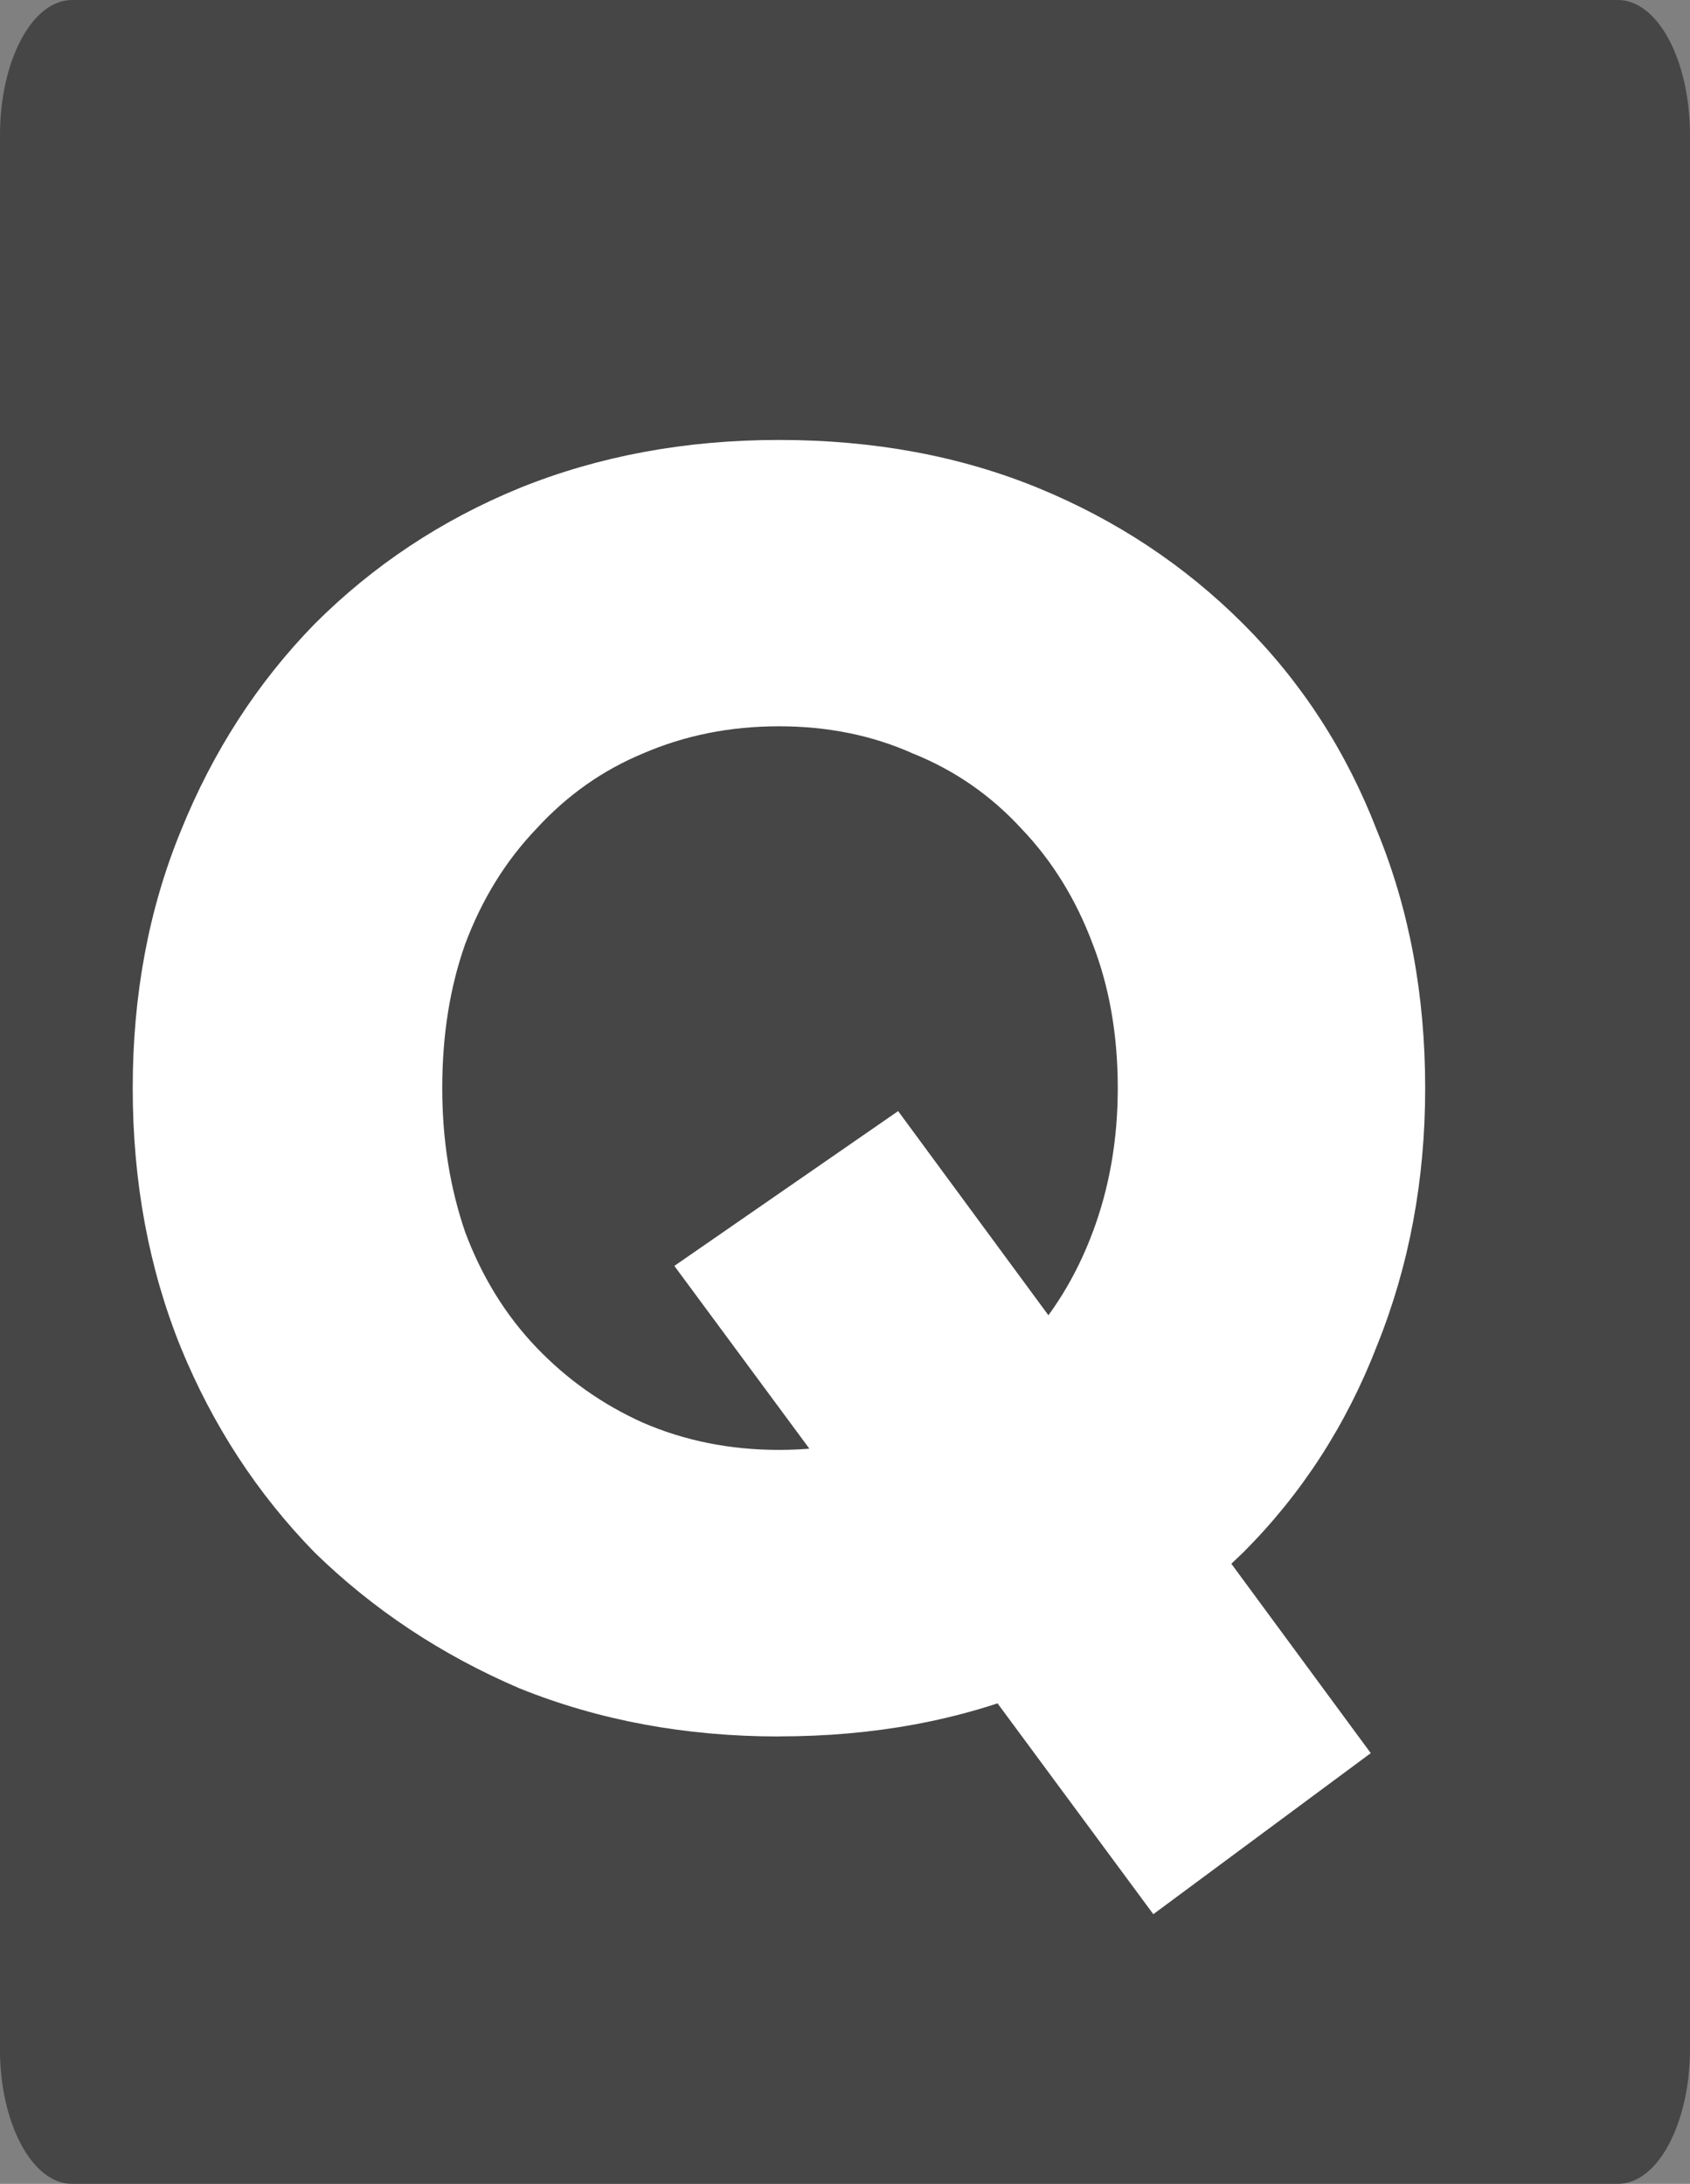 <svg version="1.1" xmlns="http://www.w3.org/2000/svg" xmlns:xlink="http://www.w3.org/1999/xlink" width="21.583" height="27.892" viewBox="0,0,21.583,27.892"><rect x="0" y="0" width="21.583" height="27.892" fill="#808080" stroke="none"/><g transform="translate(-122.4,-134.662)"><g data-paper-data="{&quot;isPaintingLayer&quot;:true}" stroke="none" stroke-width="1" stroke-linecap="square" stroke-linejoin="miter" stroke-miterlimit="10" stroke-dasharray="" stroke-dashoffset="0" style="mix-blend-mode: normal"><path d="M122.4,136.386c0,-0.952 0.412,-1.724 0.92,-1.724h19.744c0.244,0 0.478,0.182 0.65,0.505c0.172,0.323 0.269,0.762 0.269,1.219v24.444c0,0.952 -0.412,1.724 -0.92,1.724h-19.744c-0.508,0 -0.92,-0.772 -0.92,-1.724z" fill-opacity="0.694" fill="#2d2d2d" fill-rule="evenodd"/><path d="M137.129,159.11l-6.117,-8.28l2.858,-1.977l6.036,8.2zM132.348,156.84c-1.193,0 -2.297,-0.205 -3.312,-0.614c-0.997,-0.427 -1.87,-1.006 -2.618,-1.736c-0.73,-0.748 -1.3,-1.62 -1.709,-2.618c-0.41,-1.015 -0.614,-2.119 -0.614,-3.312c0,-1.193 0.205,-2.288 0.614,-3.285c0.41,-1.015 0.979,-1.896 1.709,-2.644c0.748,-0.748 1.62,-1.327 2.618,-1.736c1.015,-0.41 2.119,-0.614 3.312,-0.614c1.211,0 2.315,0.205 3.312,0.614c0.997,0.41 1.87,0.988 2.618,1.736c0.748,0.748 1.318,1.629 1.709,2.644c0.41,0.997 0.614,2.092 0.614,3.285c0,1.175 -0.205,2.27 -0.614,3.285c-0.392,1.015 -0.962,1.896 -1.709,2.644c-0.748,0.73 -1.62,1.309 -2.618,1.736c-0.997,0.41 -2.101,0.614 -3.312,0.614zM132.348,153.18c0.623,0 1.193,-0.116 1.709,-0.347c0.534,-0.231 0.997,-0.552 1.389,-0.962c0.392,-0.41 0.694,-0.899 0.908,-1.469c0.214,-0.57 0.321,-1.184 0.321,-1.843c0,-0.677 -0.107,-1.291 -0.321,-1.843c-0.214,-0.57 -0.516,-1.059 -0.908,-1.469c-0.392,-0.427 -0.855,-0.748 -1.389,-0.962c-0.516,-0.231 -1.086,-0.347 -1.709,-0.347c-0.623,0 -1.202,0.116 -1.736,0.347c-0.516,0.214 -0.97,0.534 -1.362,0.962c-0.392,0.41 -0.694,0.899 -0.908,1.469c-0.196,0.552 -0.294,1.166 -0.294,1.843c0,0.659 0.098,1.273 0.294,1.843c0.214,0.57 0.516,1.059 0.908,1.469c0.392,0.41 0.846,0.73 1.362,0.962c0.534,0.231 1.113,0.347 1.736,0.347z" fill="#ffffff" fill-rule="nonzero"/></g></g></svg>